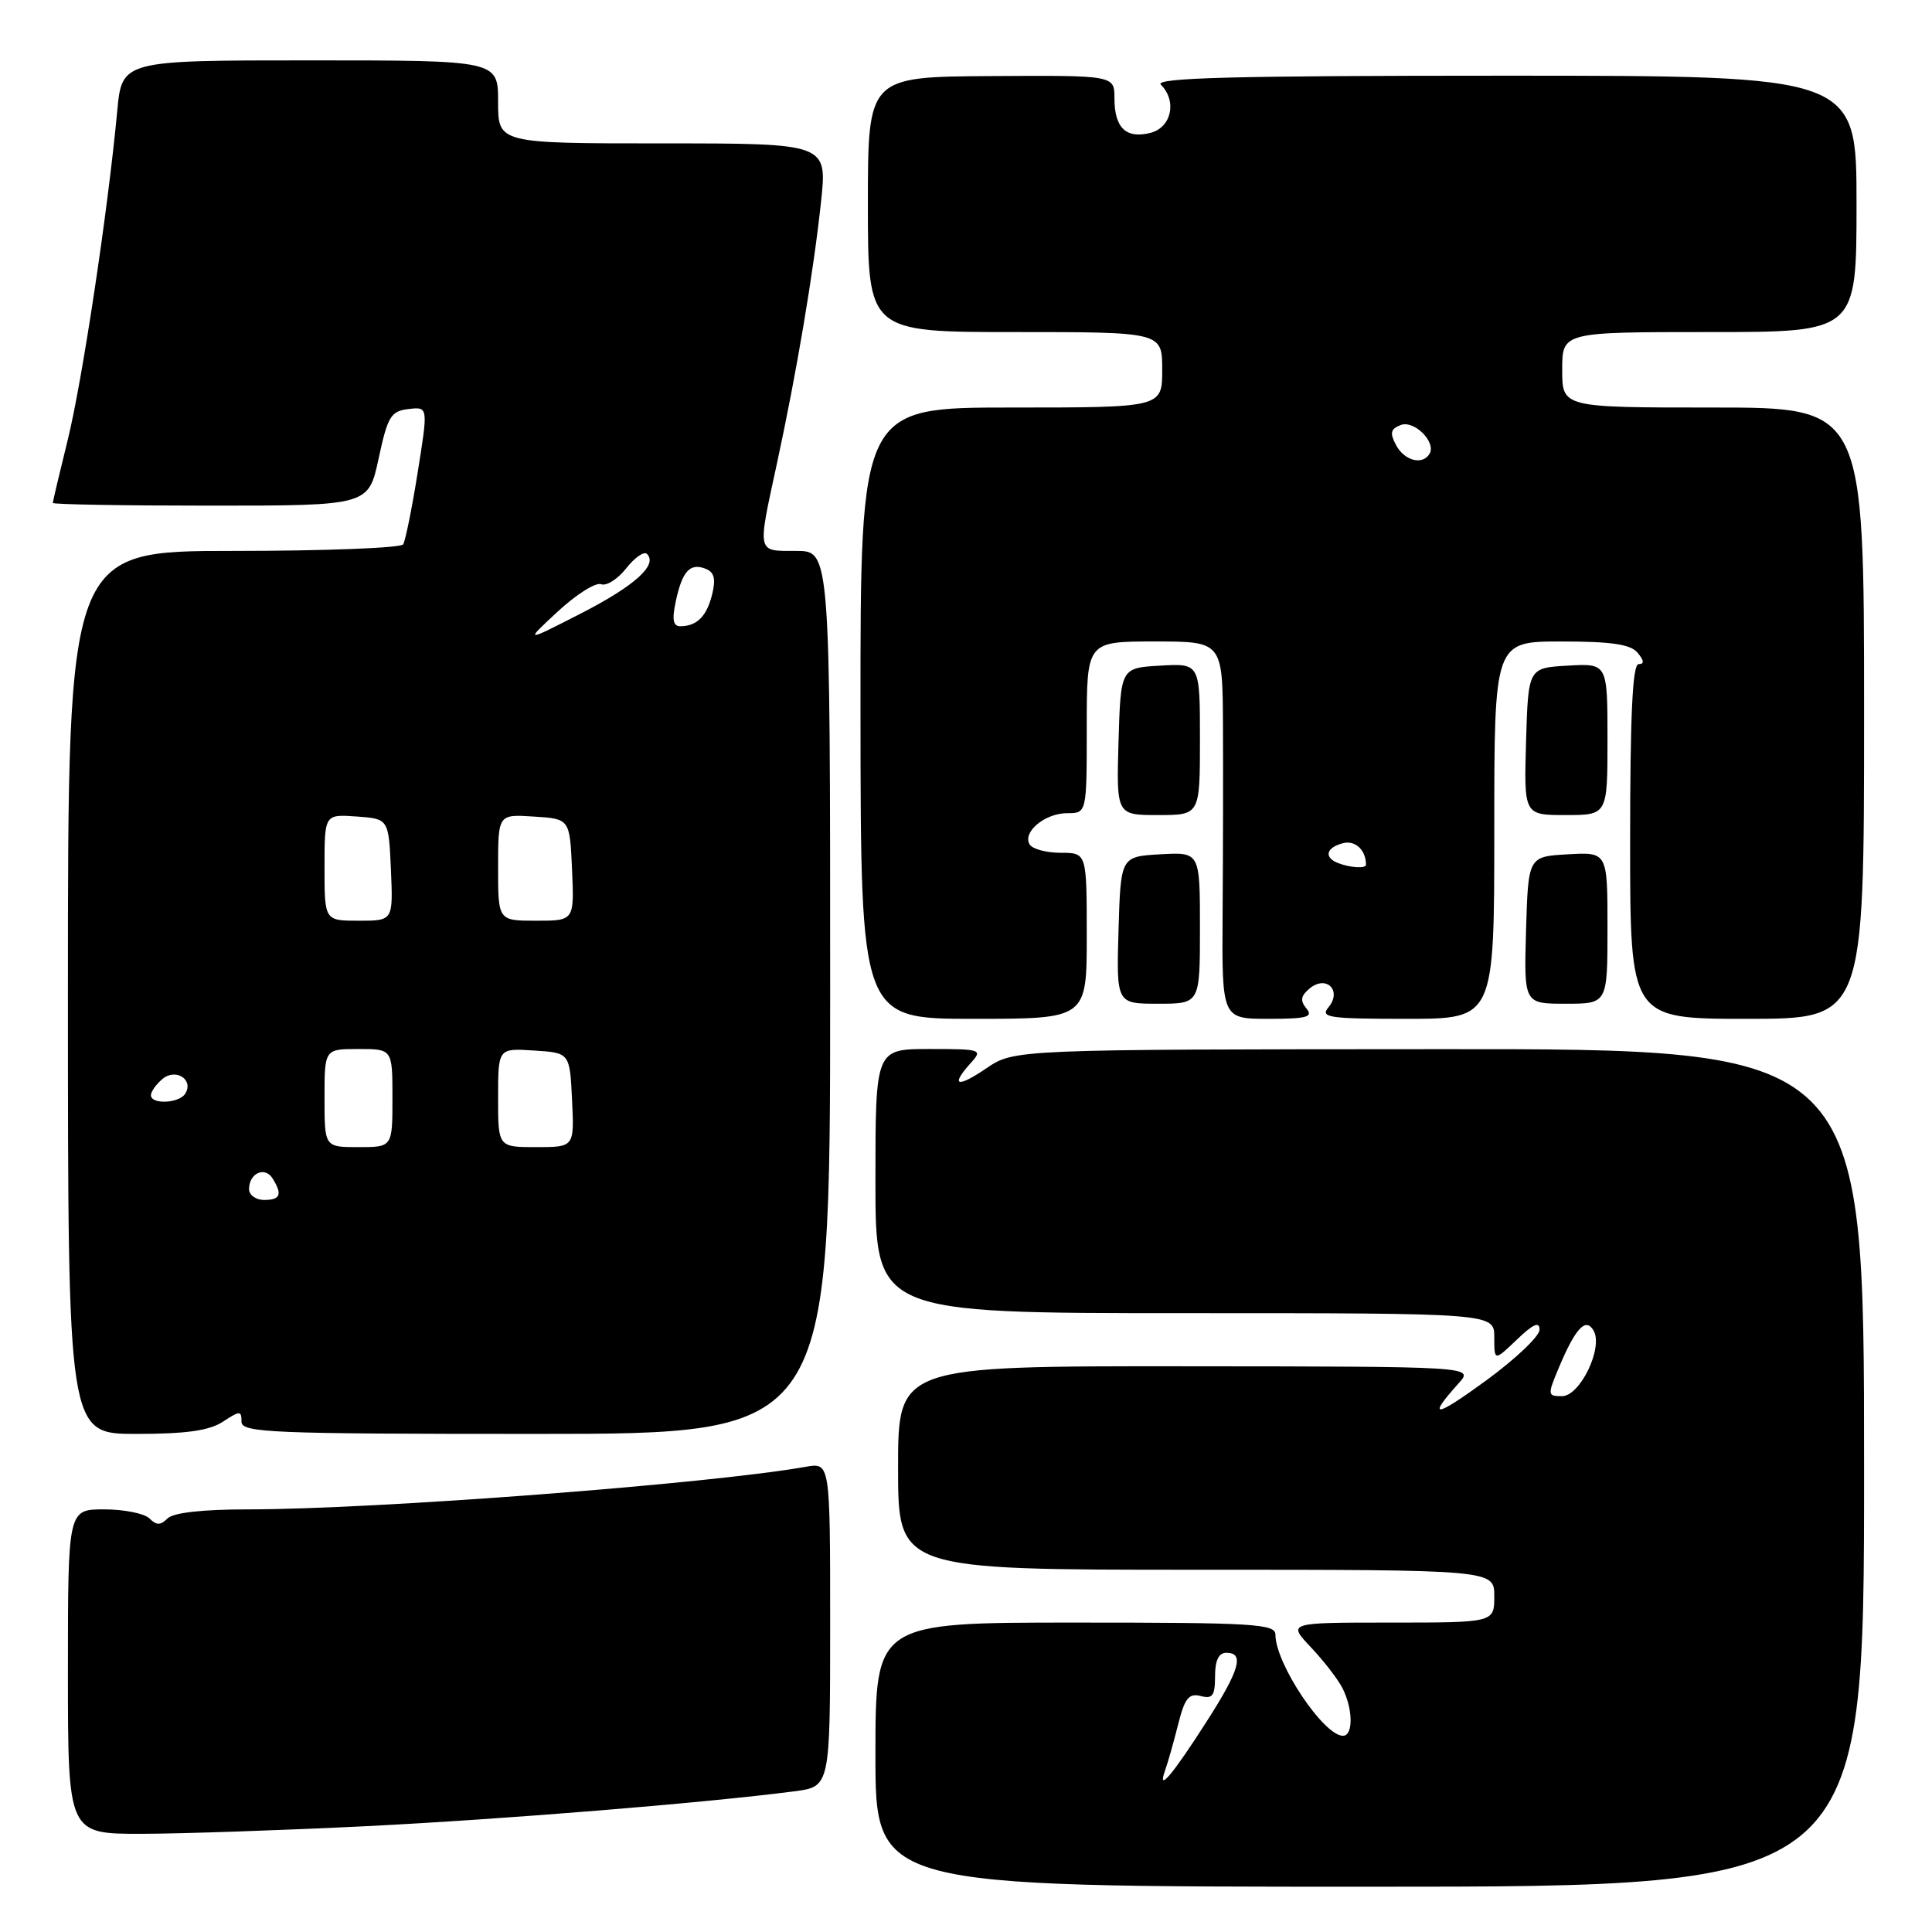 <?xml version="1.0" encoding="UTF-8" standalone="no"?>
<!DOCTYPE svg PUBLIC "-//W3C//DTD SVG 1.1//EN" "http://www.w3.org/Graphics/SVG/1.1/DTD/svg11.dtd" >
<svg xmlns="http://www.w3.org/2000/svg" xmlns:xlink="http://www.w3.org/1999/xlink" version="1.1" viewBox="0 0 256 256">
 <g >
 <path fill="currentColor"
d=" M 247.00 194.49 C 247.00 138.98 247.00 138.98 190.69 139.02 C 134.39 139.05 134.39 139.05 130.69 141.56 C 126.79 144.21 125.89 143.89 128.65 140.83 C 130.24 139.07 130.02 139.00 123.15 139.00 C 116.00 139.00 116.00 139.00 116.00 156.50 C 116.00 174.00 116.00 174.00 157.00 174.00 C 198.00 174.00 198.00 174.00 198.00 177.19 C 198.00 180.37 198.00 180.37 201.00 177.50 C 203.16 175.43 204.00 175.06 204.00 176.19 C 204.00 177.05 200.81 180.08 196.91 182.93 C 190.09 187.90 189.04 188.00 193.29 183.28 C 195.28 181.07 195.28 181.07 157.14 181.04 C 119.00 181.01 119.00 181.01 119.00 194.50 C 119.00 208.00 119.00 208.00 158.50 208.00 C 198.00 208.00 198.00 208.00 198.00 211.50 C 198.00 215.00 198.00 215.00 184.30 215.00 C 170.61 215.00 170.61 215.00 173.68 218.25 C 175.38 220.04 177.26 222.48 177.88 223.68 C 179.29 226.44 179.33 230.00 177.95 230.00 C 175.39 230.00 169.00 220.43 169.00 216.60 C 169.00 215.17 166.12 215.00 142.50 215.00 C 116.00 215.00 116.00 215.00 116.00 232.50 C 116.00 250.00 116.00 250.00 181.50 250.00 C 247.00 250.00 247.00 250.00 247.00 194.49 Z  M 48.50 241.98 C 66.77 241.07 93.41 238.90 105.25 237.36 C 110.00 236.74 110.00 236.74 110.00 215.26 C 110.00 193.78 110.00 193.78 106.75 194.36 C 94.02 196.62 49.94 199.99 32.95 200.00 C 26.86 200.00 22.97 200.43 22.20 201.20 C 21.27 202.13 20.73 202.13 19.80 201.20 C 19.14 200.54 16.44 200.00 13.80 200.00 C 9.00 200.00 9.00 200.00 9.00 221.50 C 9.00 243.00 9.00 243.00 18.75 242.99 C 24.11 242.98 37.50 242.52 48.50 241.98 Z  M 29.54 188.38 C 31.80 186.90 32.00 186.90 32.00 188.38 C 32.00 189.84 35.77 190.00 71.00 190.00 C 110.00 190.00 110.00 190.00 110.00 131.50 C 110.00 73.00 110.00 73.00 105.50 73.00 C 100.23 73.00 100.34 73.46 102.94 61.45 C 105.56 49.35 107.79 36.11 108.79 26.75 C 109.62 19.00 109.62 19.00 87.81 19.00 C 66.00 19.00 66.00 19.00 66.00 13.50 C 66.00 8.00 66.00 8.00 41.08 8.00 C 16.16 8.00 16.16 8.00 15.53 14.75 C 14.31 27.85 10.89 50.59 8.95 58.39 C 7.88 62.73 7.00 66.44 7.00 66.64 C 7.00 66.84 16.41 67.00 27.91 67.00 C 48.83 67.00 48.83 67.00 50.17 60.75 C 51.37 55.17 51.79 54.47 54.13 54.20 C 56.74 53.89 56.74 53.89 55.35 62.57 C 54.59 67.35 53.72 71.65 53.42 72.13 C 53.12 72.61 43.01 73.00 30.94 73.00 C 9.00 73.00 9.00 73.00 9.00 131.50 C 9.00 190.00 9.00 190.00 18.04 190.00 C 24.67 190.00 27.73 189.57 29.54 188.38 Z  M 144.00 124.00 C 144.00 113.00 144.00 113.00 140.56 113.00 C 138.67 113.00 136.81 112.51 136.44 111.90 C 135.43 110.27 138.45 107.75 141.41 107.75 C 144.00 107.75 144.00 107.75 144.00 96.38 C 144.00 85.00 144.00 85.00 153.00 85.00 C 162.00 85.00 162.00 85.00 162.05 96.25 C 162.08 102.44 162.06 113.69 162.00 121.25 C 161.91 135.00 161.91 135.00 168.08 135.00 C 173.18 135.00 174.05 134.76 173.11 133.63 C 172.25 132.59 172.35 131.96 173.53 130.98 C 175.74 129.14 177.86 131.25 176.04 133.46 C 174.89 134.83 176.02 135.00 186.38 135.00 C 198.00 135.00 198.00 135.00 198.00 110.00 C 198.00 85.00 198.00 85.00 206.88 85.00 C 213.55 85.00 216.06 85.37 217.00 86.50 C 217.86 87.54 217.90 88.00 217.12 88.00 C 216.32 88.00 216.00 94.79 216.00 111.50 C 216.00 135.00 216.00 135.00 231.50 135.00 C 247.00 135.00 247.00 135.00 247.00 94.50 C 247.00 54.00 247.00 54.00 227.00 54.00 C 207.00 54.00 207.00 54.00 207.00 49.00 C 207.00 44.00 207.00 44.00 226.50 44.00 C 246.00 44.00 246.00 44.00 246.00 27.01 C 246.00 10.03 246.00 10.03 199.32 10.03 C 163.38 10.03 152.91 10.31 153.82 11.22 C 155.99 13.39 155.23 16.90 152.43 17.61 C 149.20 18.42 147.67 16.94 147.67 13.02 C 147.67 9.98 147.67 9.98 131.33 10.08 C 115.00 10.18 115.00 10.18 115.00 27.09 C 115.00 44.00 115.00 44.00 134.50 44.00 C 154.00 44.00 154.00 44.00 154.00 49.00 C 154.00 54.00 154.00 54.00 134.00 54.00 C 114.00 54.00 114.00 54.00 114.02 94.50 C 114.05 135.00 114.05 135.00 129.02 135.00 C 144.00 135.00 144.00 135.00 144.00 124.00 Z  M 159.00 122.95 C 159.00 112.90 159.00 112.90 153.75 113.20 C 148.50 113.50 148.50 113.50 148.21 123.25 C 147.93 133.00 147.93 133.00 153.46 133.00 C 159.00 133.00 159.00 133.00 159.00 122.95 Z  M 213.00 122.95 C 213.00 112.90 213.00 112.90 207.75 113.20 C 202.50 113.50 202.50 113.50 202.21 123.25 C 201.93 133.00 201.93 133.00 207.46 133.00 C 213.00 133.00 213.00 133.00 213.00 122.95 Z  M 159.00 97.95 C 159.00 87.90 159.00 87.90 153.75 88.20 C 148.50 88.50 148.50 88.50 148.21 98.25 C 147.93 108.00 147.93 108.00 153.46 108.00 C 159.00 108.00 159.00 108.00 159.00 97.95 Z  M 213.00 97.95 C 213.00 87.90 213.00 87.90 207.75 88.20 C 202.50 88.50 202.50 88.50 202.21 98.25 C 201.93 108.00 201.93 108.00 207.46 108.00 C 213.00 108.00 213.00 108.00 213.00 97.95 Z  M 154.37 234.62 C 154.74 233.59 155.52 230.83 156.11 228.49 C 156.98 225.02 157.53 224.33 159.09 224.73 C 160.67 225.15 161.00 224.69 161.00 222.12 C 161.00 220.01 161.49 219.00 162.50 219.00 C 164.92 219.00 164.27 221.27 159.90 228.09 C 155.33 235.23 153.31 237.61 154.37 234.62 Z  M 206.51 181.33 C 208.75 175.97 210.13 174.49 211.17 176.33 C 212.45 178.62 209.36 185.00 206.97 185.00 C 205.06 185.00 205.04 184.84 206.51 181.33 Z  M 33.00 157.56 C 33.00 155.47 35.07 154.51 36.10 156.12 C 37.45 158.26 37.17 159.00 35.00 159.00 C 33.90 159.00 33.00 158.35 33.00 157.56 Z  M 43.00 145.50 C 43.00 139.00 43.00 139.00 47.50 139.00 C 52.00 139.00 52.00 139.00 52.00 145.50 C 52.00 152.00 52.00 152.00 47.50 152.00 C 43.00 152.00 43.00 152.00 43.00 145.50 Z  M 66.00 145.45 C 66.00 138.89 66.00 138.89 70.75 139.20 C 75.50 139.50 75.50 139.50 75.80 145.75 C 76.10 152.00 76.10 152.00 71.05 152.00 C 66.00 152.00 66.00 152.00 66.00 145.45 Z  M 20.00 145.12 C 20.00 144.64 20.69 143.67 21.54 142.96 C 23.30 141.50 25.70 143.06 24.55 144.91 C 23.75 146.21 20.00 146.38 20.00 145.12 Z  M 43.00 114.94 C 43.00 107.89 43.00 107.89 47.25 108.19 C 51.50 108.50 51.50 108.50 51.80 115.25 C 52.09 122.00 52.09 122.00 47.55 122.00 C 43.00 122.00 43.00 122.00 43.00 114.94 Z  M 66.00 114.95 C 66.00 107.89 66.00 107.89 70.75 108.20 C 75.50 108.50 75.50 108.50 75.80 115.25 C 76.09 122.00 76.09 122.00 71.05 122.00 C 66.00 122.00 66.00 122.00 66.00 114.95 Z  M 73.92 81.02 C 76.36 78.76 78.93 77.14 79.64 77.41 C 80.35 77.69 81.85 76.74 82.98 75.30 C 84.11 73.87 85.34 73.01 85.73 73.40 C 87.19 74.86 84.11 77.63 76.93 81.31 C 69.50 85.11 69.50 85.11 73.92 81.02 Z  M 89.53 79.75 C 90.38 75.71 91.41 74.56 93.46 75.35 C 94.64 75.80 94.87 76.68 94.37 78.73 C 93.65 81.65 92.37 82.96 90.17 82.98 C 89.20 83.00 89.02 82.13 89.53 79.75 Z  M 177.25 114.34 C 175.40 113.59 175.73 112.30 177.94 111.73 C 179.57 111.30 181.00 112.63 181.00 114.58 C 181.00 115.12 178.85 114.98 177.25 114.34 Z  M 184.99 58.99 C 184.13 57.37 184.25 56.84 185.60 56.32 C 187.39 55.63 190.36 58.61 189.41 60.15 C 188.47 61.67 186.10 61.05 184.99 58.99 Z "/>
</g>
</svg>